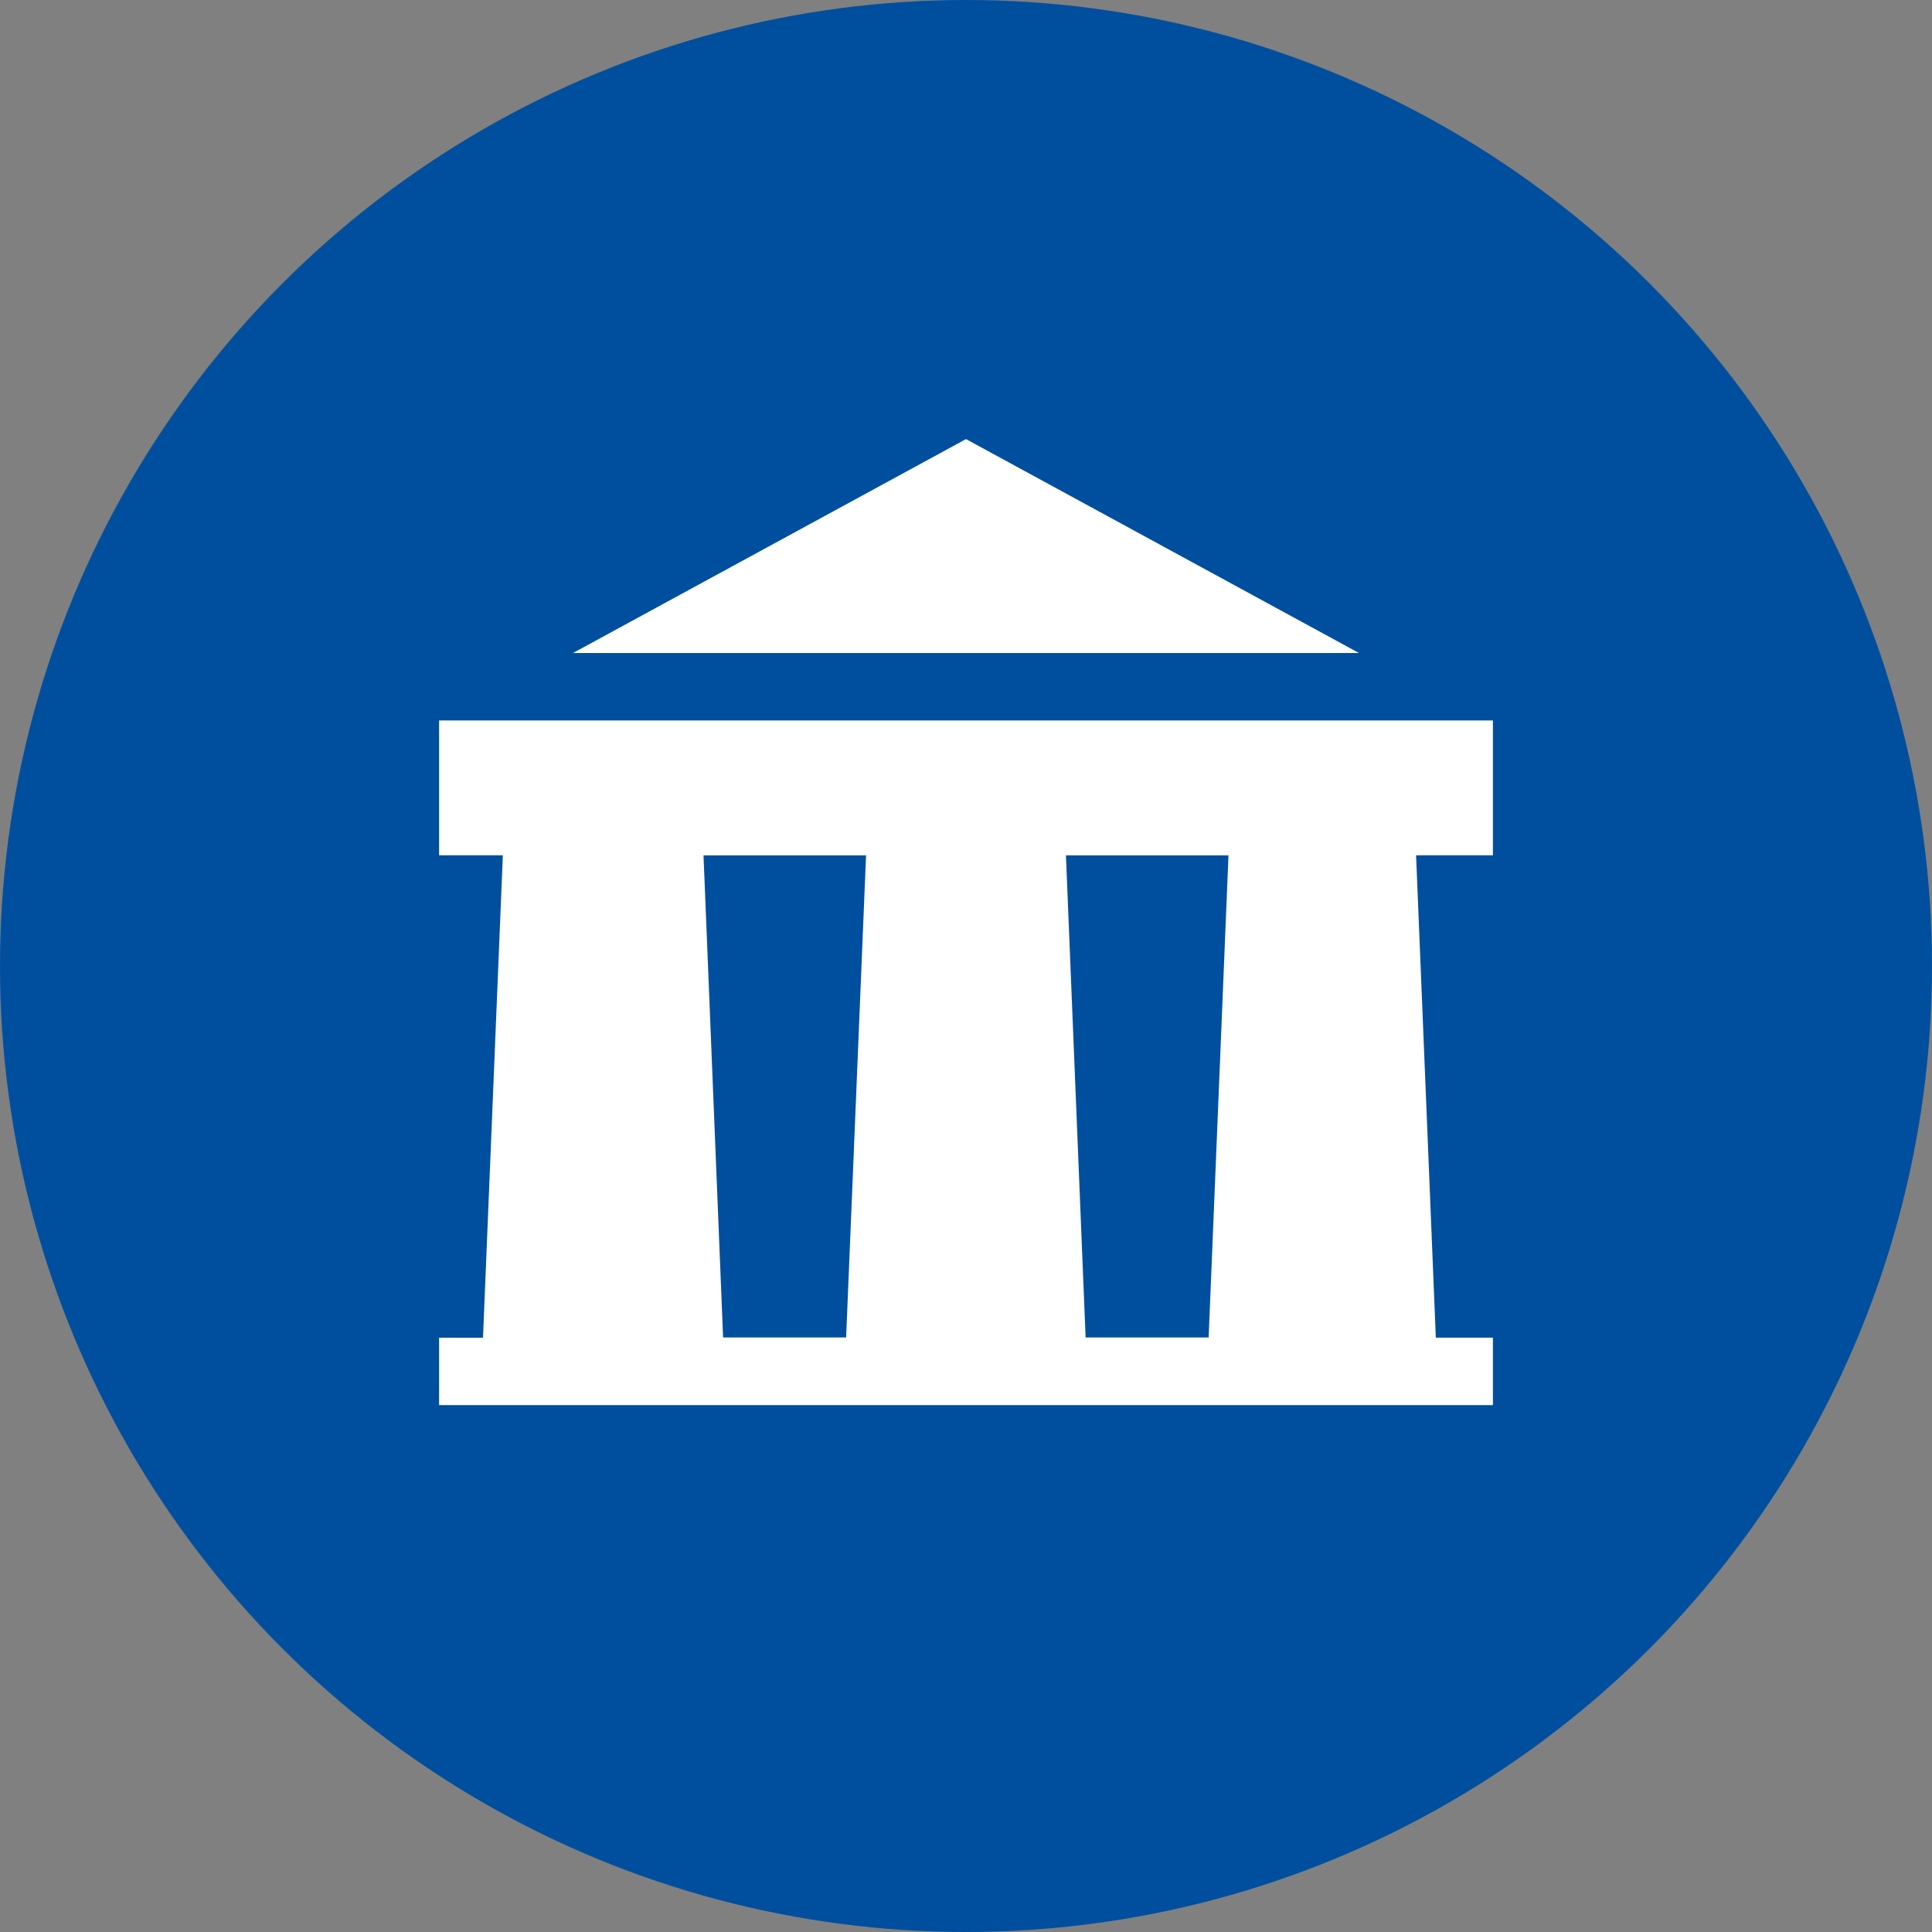 <svg width="22" height="22" viewBox="0 0 22 22" fill="none" xmlns="http://www.w3.org/2000/svg">
<rect x="0" y="0" width="22" height="22" fill="#808080" stroke="none"/>
<circle cx="11" cy="11" r="11" fill="#004F9E"/>
<path d="M17 8.204H5V9.739H5.726L5.5 15.233H5V16H17V15.232H16.35L16.125 9.739H17V8.204ZM9.635 15.23H8.234L8.011 9.74H9.862L9.635 15.23ZM13.763 15.23H12.362L12.138 9.74H13.989L13.763 15.23Z" fill="white"/>
<path d="M11 5L6.525 7.436H15.475L11 5Z" fill="white"/>
</svg>
